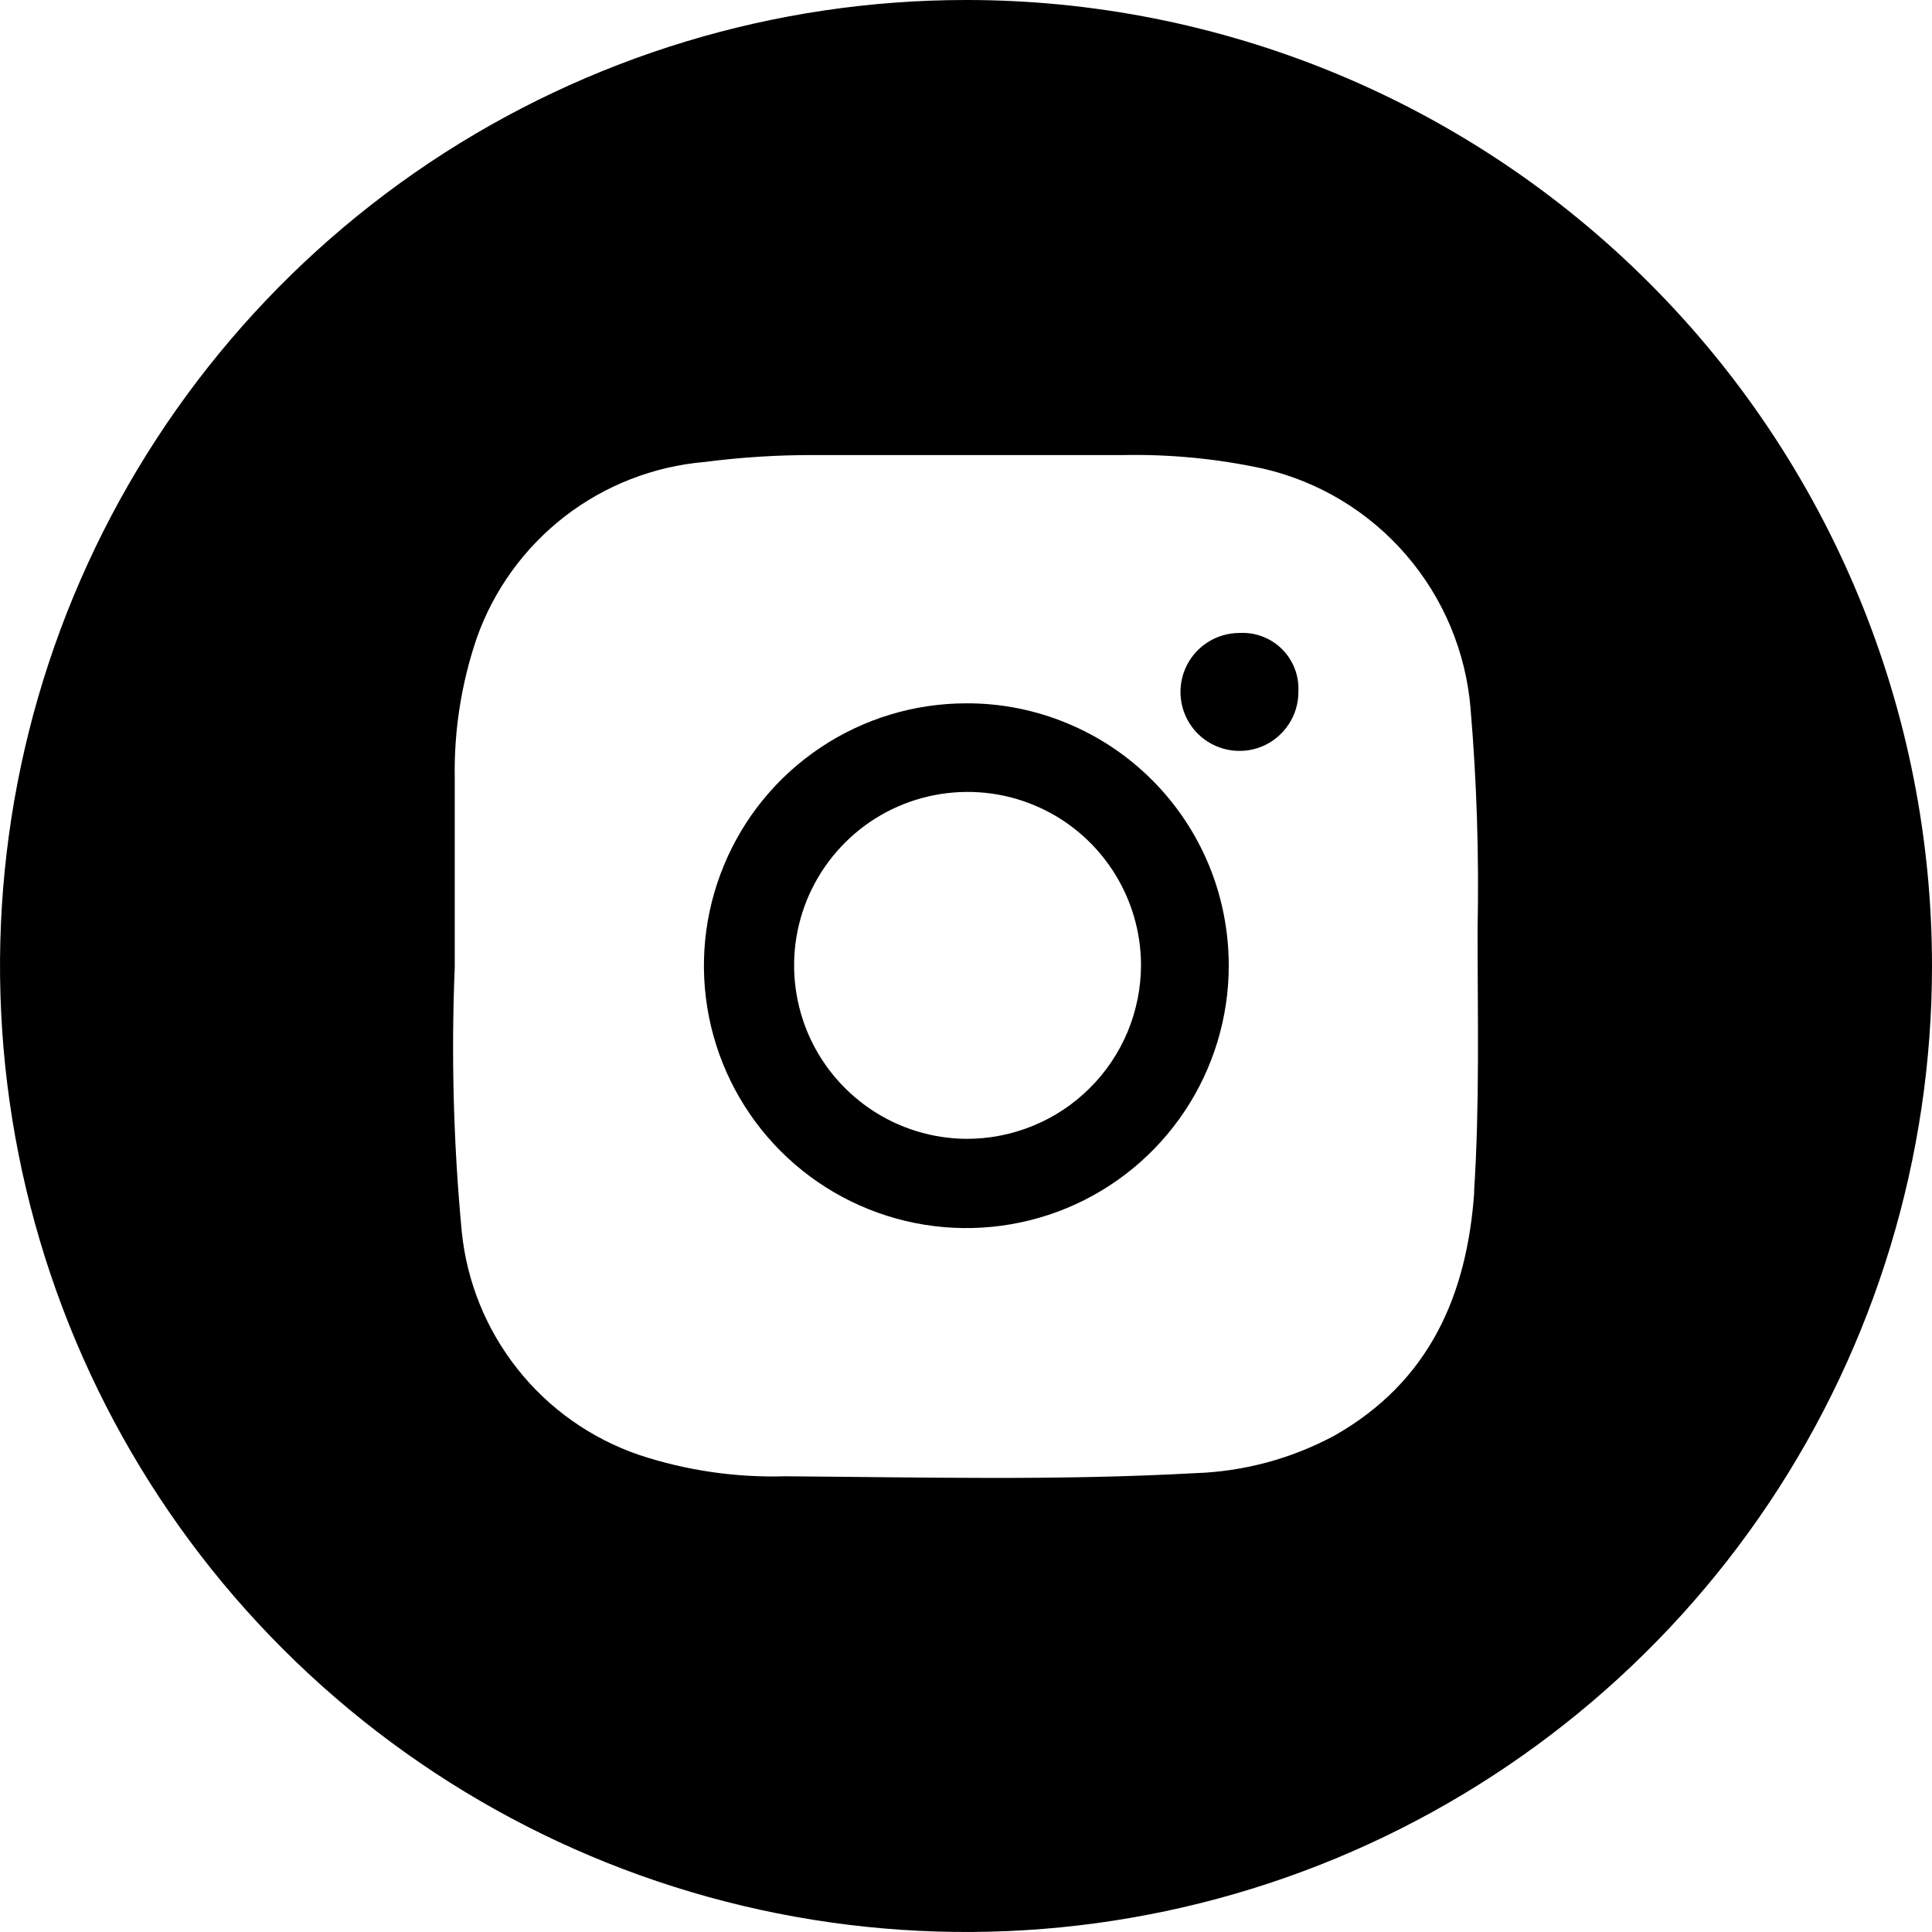 <svg width="24" height="24" viewBox="0 0 24 24" fill="none" xmlns="http://www.w3.org/2000/svg">
<path d="M12.004 8.737C11.359 8.737 10.729 8.928 10.193 9.286C9.657 9.644 9.239 10.153 8.993 10.749C8.746 11.344 8.681 12 8.807 12.632C8.933 13.264 9.243 13.845 9.699 14.301C10.155 14.757 10.736 15.067 11.368 15.193C12 15.319 12.656 15.254 13.251 15.008C13.847 14.761 14.356 14.343 14.714 13.807C15.072 13.271 15.264 12.641 15.264 11.996C15.264 11.568 15.181 11.143 15.018 10.748C14.854 10.351 14.614 9.992 14.311 9.689C14.008 9.386 13.649 9.146 13.252 8.983C12.857 8.819 12.432 8.735 12.004 8.737ZM12.004 14.147C11.578 14.144 11.163 14.015 10.811 13.776C10.459 13.537 10.185 13.2 10.024 12.806C9.864 12.412 9.823 11.979 9.908 11.562C9.993 11.145 10.2 10.763 10.502 10.463C10.803 10.163 11.187 9.96 11.605 9.878C12.023 9.796 12.455 9.839 12.848 10.003C13.241 10.166 13.576 10.443 13.812 10.797C14.048 11.151 14.174 11.567 14.174 11.992C14.173 12.276 14.116 12.557 14.007 12.819C13.897 13.081 13.737 13.319 13.535 13.519C13.334 13.719 13.095 13.878 12.832 13.985C12.569 14.093 12.288 14.148 12.004 14.147Z" fill="black"/>
<path d="M12 6.40001e-07C9.627 6.40001e-07 7.307 0.704 5.333 2.022C3.36 3.341 1.822 5.215 0.913 7.408C0.005 9.601 -0.232 12.013 0.231 14.341C0.694 16.669 1.836 18.807 3.515 20.485C5.193 22.163 7.331 23.306 9.659 23.769C11.987 24.232 14.399 23.995 16.592 23.087C18.785 22.178 20.659 20.64 21.978 18.667C23.296 16.693 24 14.373 24 12C24 10.424 23.691 8.863 23.088 7.407C22.485 5.951 21.601 4.628 20.486 3.514C19.372 2.399 18.049 1.515 16.593 0.912C15.137 0.31 13.576 -0.001 12 6.40001e-07ZM18.315 14.786C18.229 16.082 17.759 17.164 16.576 17.834C16.044 18.12 15.452 18.28 14.848 18.3C13.152 18.394 11.455 18.351 9.755 18.339C9.138 18.357 8.523 18.267 7.937 18.073C7.343 17.869 6.82 17.5 6.43 17.008C6.04 16.517 5.799 15.923 5.736 15.299C5.633 14.208 5.604 13.111 5.649 12.016C5.649 11.232 5.649 10.449 5.649 9.665C5.639 9.077 5.731 8.491 5.92 7.933C6.13 7.334 6.51 6.808 7.012 6.418C7.515 6.029 8.119 5.793 8.752 5.739C9.207 5.68 9.665 5.651 10.123 5.653C11.397 5.653 12.674 5.653 13.947 5.653C14.534 5.641 15.12 5.698 15.694 5.822C16.384 5.982 17.005 6.357 17.467 6.893C17.93 7.429 18.21 8.098 18.268 8.803C18.345 9.715 18.374 10.63 18.355 11.546C18.355 12.635 18.382 13.724 18.311 14.809" fill="black"/>
<path d="M15.401 7.863C15.255 7.862 15.113 7.905 14.992 7.985C14.871 8.065 14.777 8.179 14.721 8.313C14.665 8.447 14.65 8.595 14.678 8.737C14.706 8.88 14.776 9.011 14.879 9.114C14.981 9.216 15.112 9.286 15.255 9.314C15.397 9.342 15.545 9.328 15.679 9.272C15.813 9.216 15.927 9.121 16.007 9C16.088 8.879 16.13 8.737 16.129 8.592C16.134 8.495 16.119 8.398 16.084 8.307C16.049 8.216 15.996 8.134 15.927 8.065C15.858 7.996 15.776 7.943 15.685 7.908C15.595 7.873 15.498 7.858 15.401 7.863Z" fill="black"/>
</svg>
